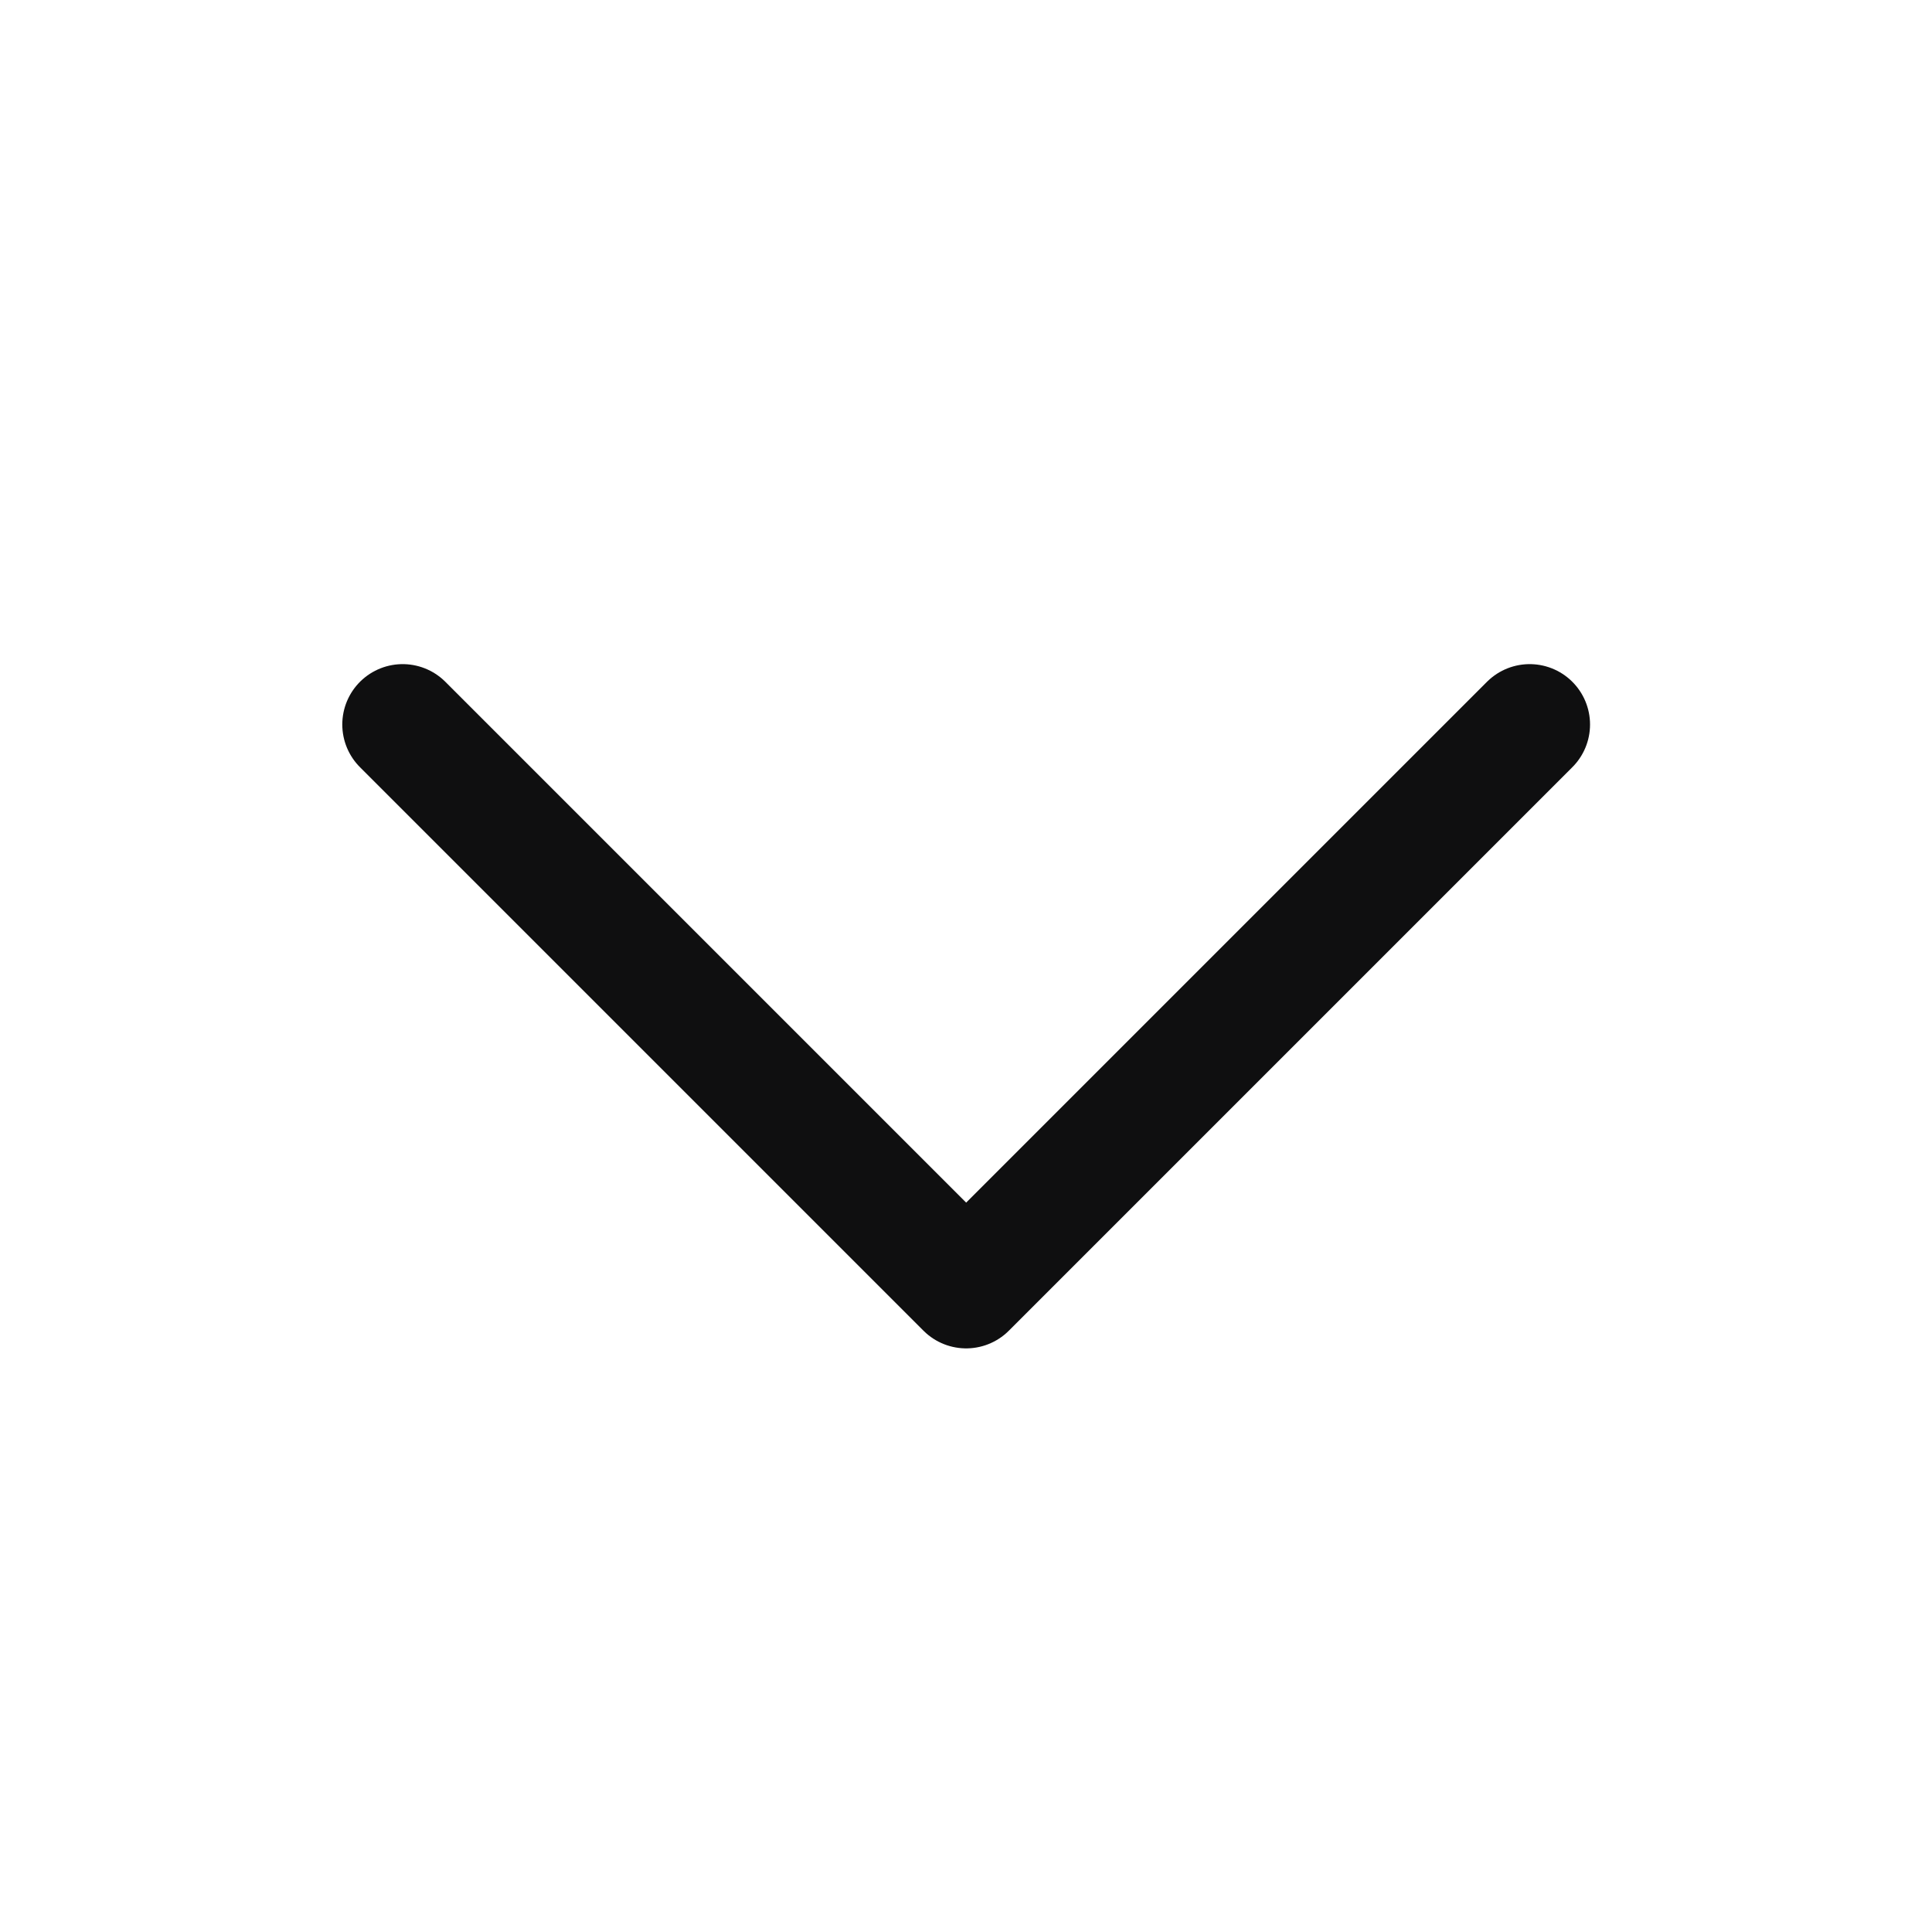 <svg width="24" height="24" viewBox="0 0 24 24" fill="none" xmlns="http://www.w3.org/2000/svg">
<path d="M19.002 9L12.002 16L5.002 9" stroke="#0F0F10" stroke-width="1.5" stroke-linecap="round" stroke-linejoin="round"/>
</svg>

